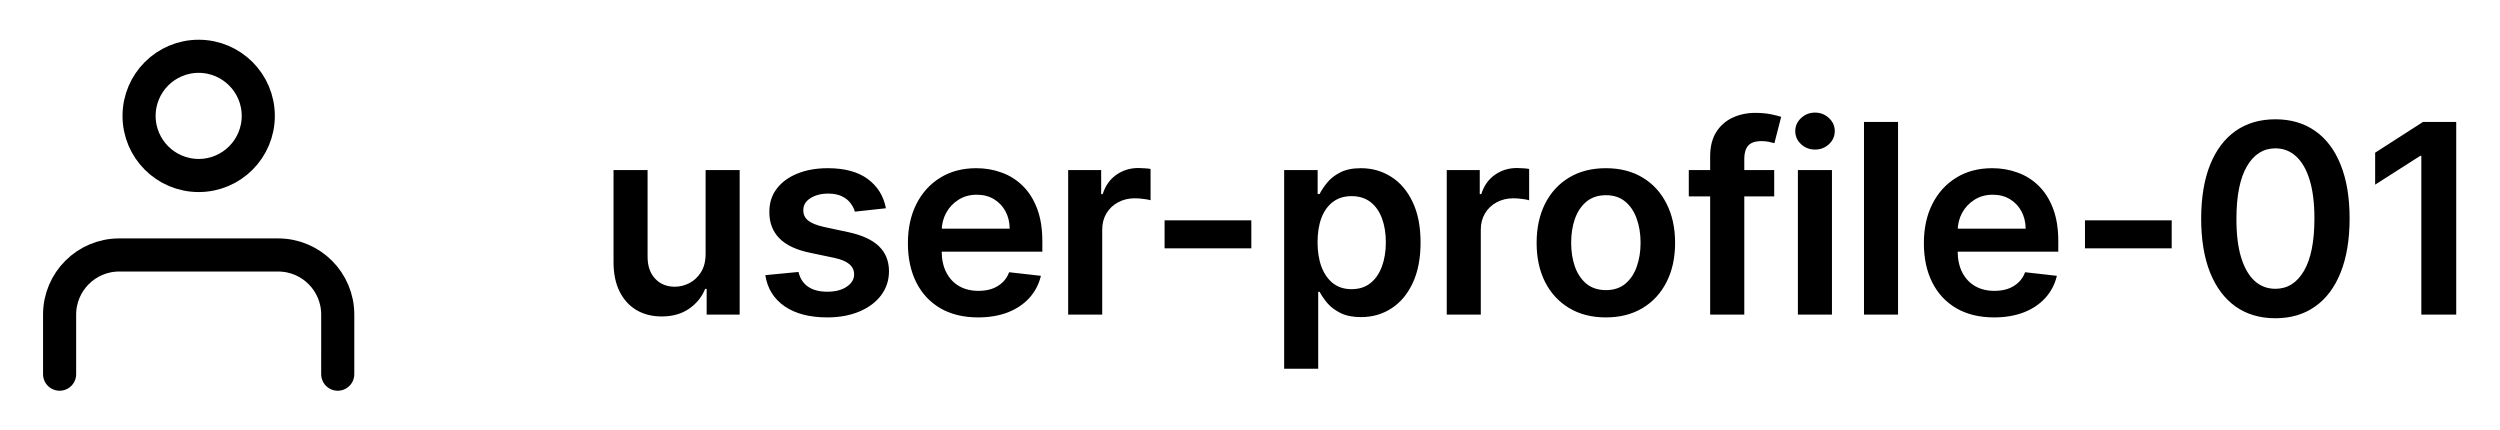 <svg width="151" height="26" viewBox="0 0 151 26" fill="none" xmlns="http://www.w3.org/2000/svg">
    <path
        d="M20.399 22.6L20.4 19C20.4 17.012 18.788 15.4 16.8 15.4H7.2C5.212 15.4 3.601 17.012 3.6 19L3.6 22.6M15.6 7C15.6 8.988 13.988 10.6 12 10.6C10.012 10.6 8.4 8.988 8.4 7C8.4 5.012 10.012 3.4 12 3.4C13.988 3.4 15.6 5.012 15.6 7Z"
        stroke="currentColor" stroke-width="2" stroke-linecap="round" stroke-linejoin="round" />
    <path
        d="M42.619 15.329V10.273H44.676V19H42.682V17.449H42.591C42.394 17.938 42.07 18.337 41.619 18.648C41.172 18.958 40.621 19.114 39.966 19.114C39.394 19.114 38.888 18.987 38.449 18.733C38.013 18.475 37.672 18.102 37.426 17.614C37.18 17.121 37.057 16.526 37.057 15.829V10.273H39.114V15.511C39.114 16.064 39.265 16.504 39.568 16.829C39.871 17.155 40.269 17.318 40.761 17.318C41.064 17.318 41.358 17.244 41.642 17.097C41.926 16.949 42.159 16.729 42.341 16.438C42.526 16.142 42.619 15.773 42.619 15.329ZM53.509 12.579L51.634 12.784C51.581 12.595 51.488 12.417 51.355 12.25C51.227 12.083 51.053 11.949 50.833 11.847C50.613 11.744 50.344 11.693 50.026 11.693C49.598 11.693 49.238 11.786 48.946 11.972C48.658 12.157 48.517 12.398 48.52 12.693C48.517 12.947 48.609 13.153 48.799 13.312C48.992 13.472 49.31 13.602 49.753 13.704L51.242 14.023C52.068 14.201 52.681 14.483 53.083 14.869C53.488 15.256 53.693 15.761 53.696 16.386C53.693 16.936 53.532 17.421 53.214 17.841C52.899 18.258 52.462 18.583 51.901 18.818C51.34 19.053 50.696 19.171 49.969 19.171C48.901 19.171 48.041 18.947 47.39 18.5C46.738 18.049 46.35 17.422 46.225 16.619L48.23 16.426C48.321 16.82 48.515 17.117 48.81 17.318C49.105 17.519 49.49 17.619 49.964 17.619C50.452 17.619 50.844 17.519 51.14 17.318C51.439 17.117 51.589 16.869 51.589 16.574C51.589 16.324 51.492 16.117 51.299 15.954C51.109 15.792 50.814 15.667 50.412 15.579L48.924 15.267C48.087 15.093 47.467 14.799 47.066 14.386C46.664 13.97 46.465 13.443 46.469 12.807C46.465 12.269 46.611 11.803 46.907 11.409C47.206 11.011 47.621 10.704 48.151 10.489C48.685 10.269 49.301 10.159 49.998 10.159C51.02 10.159 51.825 10.377 52.412 10.812C53.003 11.248 53.369 11.837 53.509 12.579ZM59.076 19.171C58.201 19.171 57.445 18.989 56.809 18.625C56.176 18.258 55.69 17.739 55.349 17.068C55.008 16.394 54.837 15.6 54.837 14.688C54.837 13.79 55.008 13.002 55.349 12.324C55.694 11.642 56.175 11.112 56.792 10.733C57.409 10.35 58.135 10.159 58.968 10.159C59.506 10.159 60.014 10.246 60.491 10.421C60.972 10.591 61.396 10.856 61.764 11.216C62.135 11.576 62.426 12.034 62.639 12.591C62.851 13.144 62.957 13.803 62.957 14.568V15.199H55.803V13.812H60.985C60.981 13.419 60.896 13.068 60.73 12.761C60.563 12.451 60.33 12.206 60.031 12.028C59.735 11.85 59.391 11.761 58.996 11.761C58.576 11.761 58.207 11.864 57.889 12.068C57.57 12.269 57.322 12.534 57.144 12.864C56.97 13.189 56.881 13.547 56.877 13.938V15.148C56.877 15.655 56.97 16.091 57.156 16.454C57.341 16.814 57.601 17.091 57.934 17.284C58.267 17.474 58.657 17.568 59.105 17.568C59.404 17.568 59.675 17.526 59.917 17.443C60.159 17.356 60.37 17.229 60.548 17.062C60.726 16.896 60.86 16.689 60.951 16.443L62.871 16.659C62.75 17.167 62.519 17.61 62.178 17.989C61.841 18.364 61.409 18.655 60.883 18.864C60.356 19.068 59.754 19.171 59.076 19.171ZM64.517 19V10.273H66.511V11.727H66.602C66.761 11.223 67.034 10.835 67.42 10.562C67.81 10.286 68.255 10.148 68.755 10.148C68.869 10.148 68.996 10.153 69.136 10.165C69.28 10.172 69.399 10.186 69.494 10.204V12.097C69.407 12.066 69.269 12.04 69.079 12.017C68.894 11.991 68.714 11.977 68.54 11.977C68.165 11.977 67.827 12.059 67.528 12.222C67.233 12.381 67 12.602 66.829 12.886C66.659 13.171 66.574 13.498 66.574 13.869V19H64.517ZM75.58 13.307V15H70.341V13.307H75.58ZM77.563 22.273V10.273H79.586V11.716H79.705C79.811 11.504 79.961 11.278 80.154 11.04C80.347 10.797 80.609 10.591 80.938 10.421C81.268 10.246 81.688 10.159 82.199 10.159C82.874 10.159 83.482 10.331 84.023 10.676C84.569 11.017 85.001 11.523 85.319 12.193C85.641 12.86 85.802 13.678 85.802 14.648C85.802 15.606 85.644 16.421 85.33 17.091C85.016 17.761 84.588 18.273 84.046 18.625C83.504 18.977 82.891 19.153 82.205 19.153C81.705 19.153 81.29 19.07 80.961 18.903C80.631 18.737 80.366 18.536 80.165 18.301C79.968 18.062 79.815 17.837 79.705 17.625H79.62V22.273H77.563ZM79.58 14.636C79.58 15.201 79.66 15.695 79.819 16.119C79.982 16.544 80.215 16.875 80.518 17.114C80.824 17.349 81.196 17.466 81.631 17.466C82.086 17.466 82.466 17.345 82.773 17.102C83.08 16.856 83.311 16.521 83.466 16.097C83.626 15.669 83.705 15.182 83.705 14.636C83.705 14.095 83.627 13.614 83.472 13.193C83.317 12.773 83.086 12.443 82.779 12.204C82.472 11.966 82.09 11.847 81.631 11.847C81.192 11.847 80.819 11.962 80.512 12.193C80.205 12.424 79.972 12.748 79.813 13.165C79.658 13.581 79.58 14.072 79.58 14.636ZM87.383 19V10.273H89.377V11.727H89.468C89.627 11.223 89.9 10.835 90.287 10.562C90.677 10.286 91.122 10.148 91.622 10.148C91.735 10.148 91.862 10.153 92.002 10.165C92.146 10.172 92.266 10.186 92.36 10.204V12.097C92.273 12.066 92.135 12.04 91.946 12.017C91.76 11.991 91.58 11.977 91.406 11.977C91.031 11.977 90.694 12.059 90.394 12.222C90.099 12.381 89.866 12.602 89.696 12.886C89.525 13.171 89.44 13.498 89.44 13.869V19H87.383ZM96.994 19.171C96.142 19.171 95.403 18.983 94.778 18.608C94.153 18.233 93.668 17.708 93.324 17.034C92.983 16.36 92.812 15.572 92.812 14.671C92.812 13.769 92.983 12.979 93.324 12.301C93.668 11.623 94.153 11.097 94.778 10.722C95.403 10.347 96.142 10.159 96.994 10.159C97.847 10.159 98.585 10.347 99.21 10.722C99.835 11.097 100.318 11.623 100.659 12.301C101.004 12.979 101.176 13.769 101.176 14.671C101.176 15.572 101.004 16.36 100.659 17.034C100.318 17.708 99.835 18.233 99.21 18.608C98.585 18.983 97.847 19.171 96.994 19.171ZM97.006 17.523C97.468 17.523 97.854 17.396 98.165 17.142C98.475 16.884 98.706 16.54 98.858 16.108C99.013 15.676 99.091 15.195 99.091 14.665C99.091 14.131 99.013 13.648 98.858 13.216C98.706 12.78 98.475 12.434 98.165 12.176C97.854 11.919 97.468 11.79 97.006 11.79C96.532 11.79 96.138 11.919 95.824 12.176C95.513 12.434 95.28 12.78 95.125 13.216C94.973 13.648 94.898 14.131 94.898 14.665C94.898 15.195 94.973 15.676 95.125 16.108C95.28 16.54 95.513 16.884 95.824 17.142C96.138 17.396 96.532 17.523 97.006 17.523ZM107.162 10.273V11.864H102.003V10.273H107.162ZM103.293 19V9.449C103.293 8.862 103.414 8.373 103.657 7.983C103.903 7.593 104.232 7.301 104.645 7.108C105.058 6.915 105.516 6.818 106.02 6.818C106.376 6.818 106.693 6.847 106.969 6.903C107.246 6.96 107.45 7.011 107.583 7.057L107.174 8.648C107.087 8.621 106.977 8.595 106.844 8.568C106.712 8.538 106.564 8.523 106.401 8.523C106.018 8.523 105.747 8.616 105.588 8.801C105.433 8.983 105.355 9.244 105.355 9.585V19H103.293ZM108.593 19V10.273H110.65V19H108.593ZM109.627 9.034C109.301 9.034 109.021 8.926 108.786 8.71C108.551 8.491 108.434 8.227 108.434 7.92C108.434 7.61 108.551 7.347 108.786 7.131C109.021 6.911 109.301 6.801 109.627 6.801C109.957 6.801 110.237 6.911 110.468 7.131C110.703 7.347 110.82 7.61 110.82 7.92C110.82 8.227 110.703 8.491 110.468 8.71C110.237 8.926 109.957 9.034 109.627 9.034ZM114.642 7.364V19H112.585V7.364H114.642ZM120.44 19.171C119.565 19.171 118.81 18.989 118.173 18.625C117.541 18.258 117.054 17.739 116.713 17.068C116.372 16.394 116.202 15.6 116.202 14.688C116.202 13.79 116.372 13.002 116.713 12.324C117.058 11.642 117.539 11.112 118.156 10.733C118.774 10.35 119.499 10.159 120.332 10.159C120.87 10.159 121.378 10.246 121.855 10.421C122.336 10.591 122.761 10.856 123.128 11.216C123.499 11.576 123.791 12.034 124.003 12.591C124.215 13.144 124.321 13.803 124.321 14.568V15.199H117.168V13.812H122.35C122.346 13.419 122.261 13.068 122.094 12.761C121.927 12.451 121.694 12.206 121.395 12.028C121.1 11.85 120.755 11.761 120.361 11.761C119.94 11.761 119.571 11.864 119.253 12.068C118.935 12.269 118.687 12.534 118.509 12.864C118.334 13.189 118.245 13.547 118.242 13.938V15.148C118.242 15.655 118.334 16.091 118.52 16.454C118.706 16.814 118.965 17.091 119.298 17.284C119.632 17.474 120.022 17.568 120.469 17.568C120.768 17.568 121.039 17.526 121.281 17.443C121.524 17.356 121.734 17.229 121.912 17.062C122.09 16.896 122.225 16.689 122.315 16.443L124.236 16.659C124.115 17.167 123.884 17.61 123.543 17.989C123.206 18.364 122.774 18.655 122.247 18.864C121.721 19.068 121.118 19.171 120.44 19.171ZM131.171 13.307V15H125.932V13.307H131.171ZM137.433 19.222C136.497 19.222 135.694 18.985 135.024 18.511C134.357 18.034 133.844 17.347 133.484 16.449C133.128 15.547 132.95 14.462 132.95 13.193C132.954 11.924 133.133 10.845 133.49 9.955C133.849 9.061 134.363 8.379 135.029 7.909C135.7 7.439 136.501 7.205 137.433 7.205C138.365 7.205 139.166 7.439 139.836 7.909C140.507 8.379 141.02 9.061 141.376 9.955C141.736 10.848 141.916 11.928 141.916 13.193C141.916 14.466 141.736 15.553 141.376 16.454C141.02 17.352 140.507 18.038 139.836 18.511C139.169 18.985 138.368 19.222 137.433 19.222ZM137.433 17.443C138.16 17.443 138.734 17.085 139.154 16.369C139.579 15.65 139.791 14.591 139.791 13.193C139.791 12.269 139.694 11.492 139.501 10.864C139.308 10.235 139.035 9.761 138.683 9.443C138.33 9.121 137.914 8.96 137.433 8.96C136.709 8.96 136.137 9.32 135.717 10.04C135.296 10.756 135.084 11.807 135.08 13.193C135.077 14.121 135.169 14.902 135.359 15.534C135.552 16.167 135.825 16.644 136.177 16.966C136.529 17.284 136.948 17.443 137.433 17.443ZM148.356 7.364V19H146.248V9.415H146.18L143.459 11.153V9.222L146.351 7.364H148.356Z"
        fill="currentColor" />
</svg>